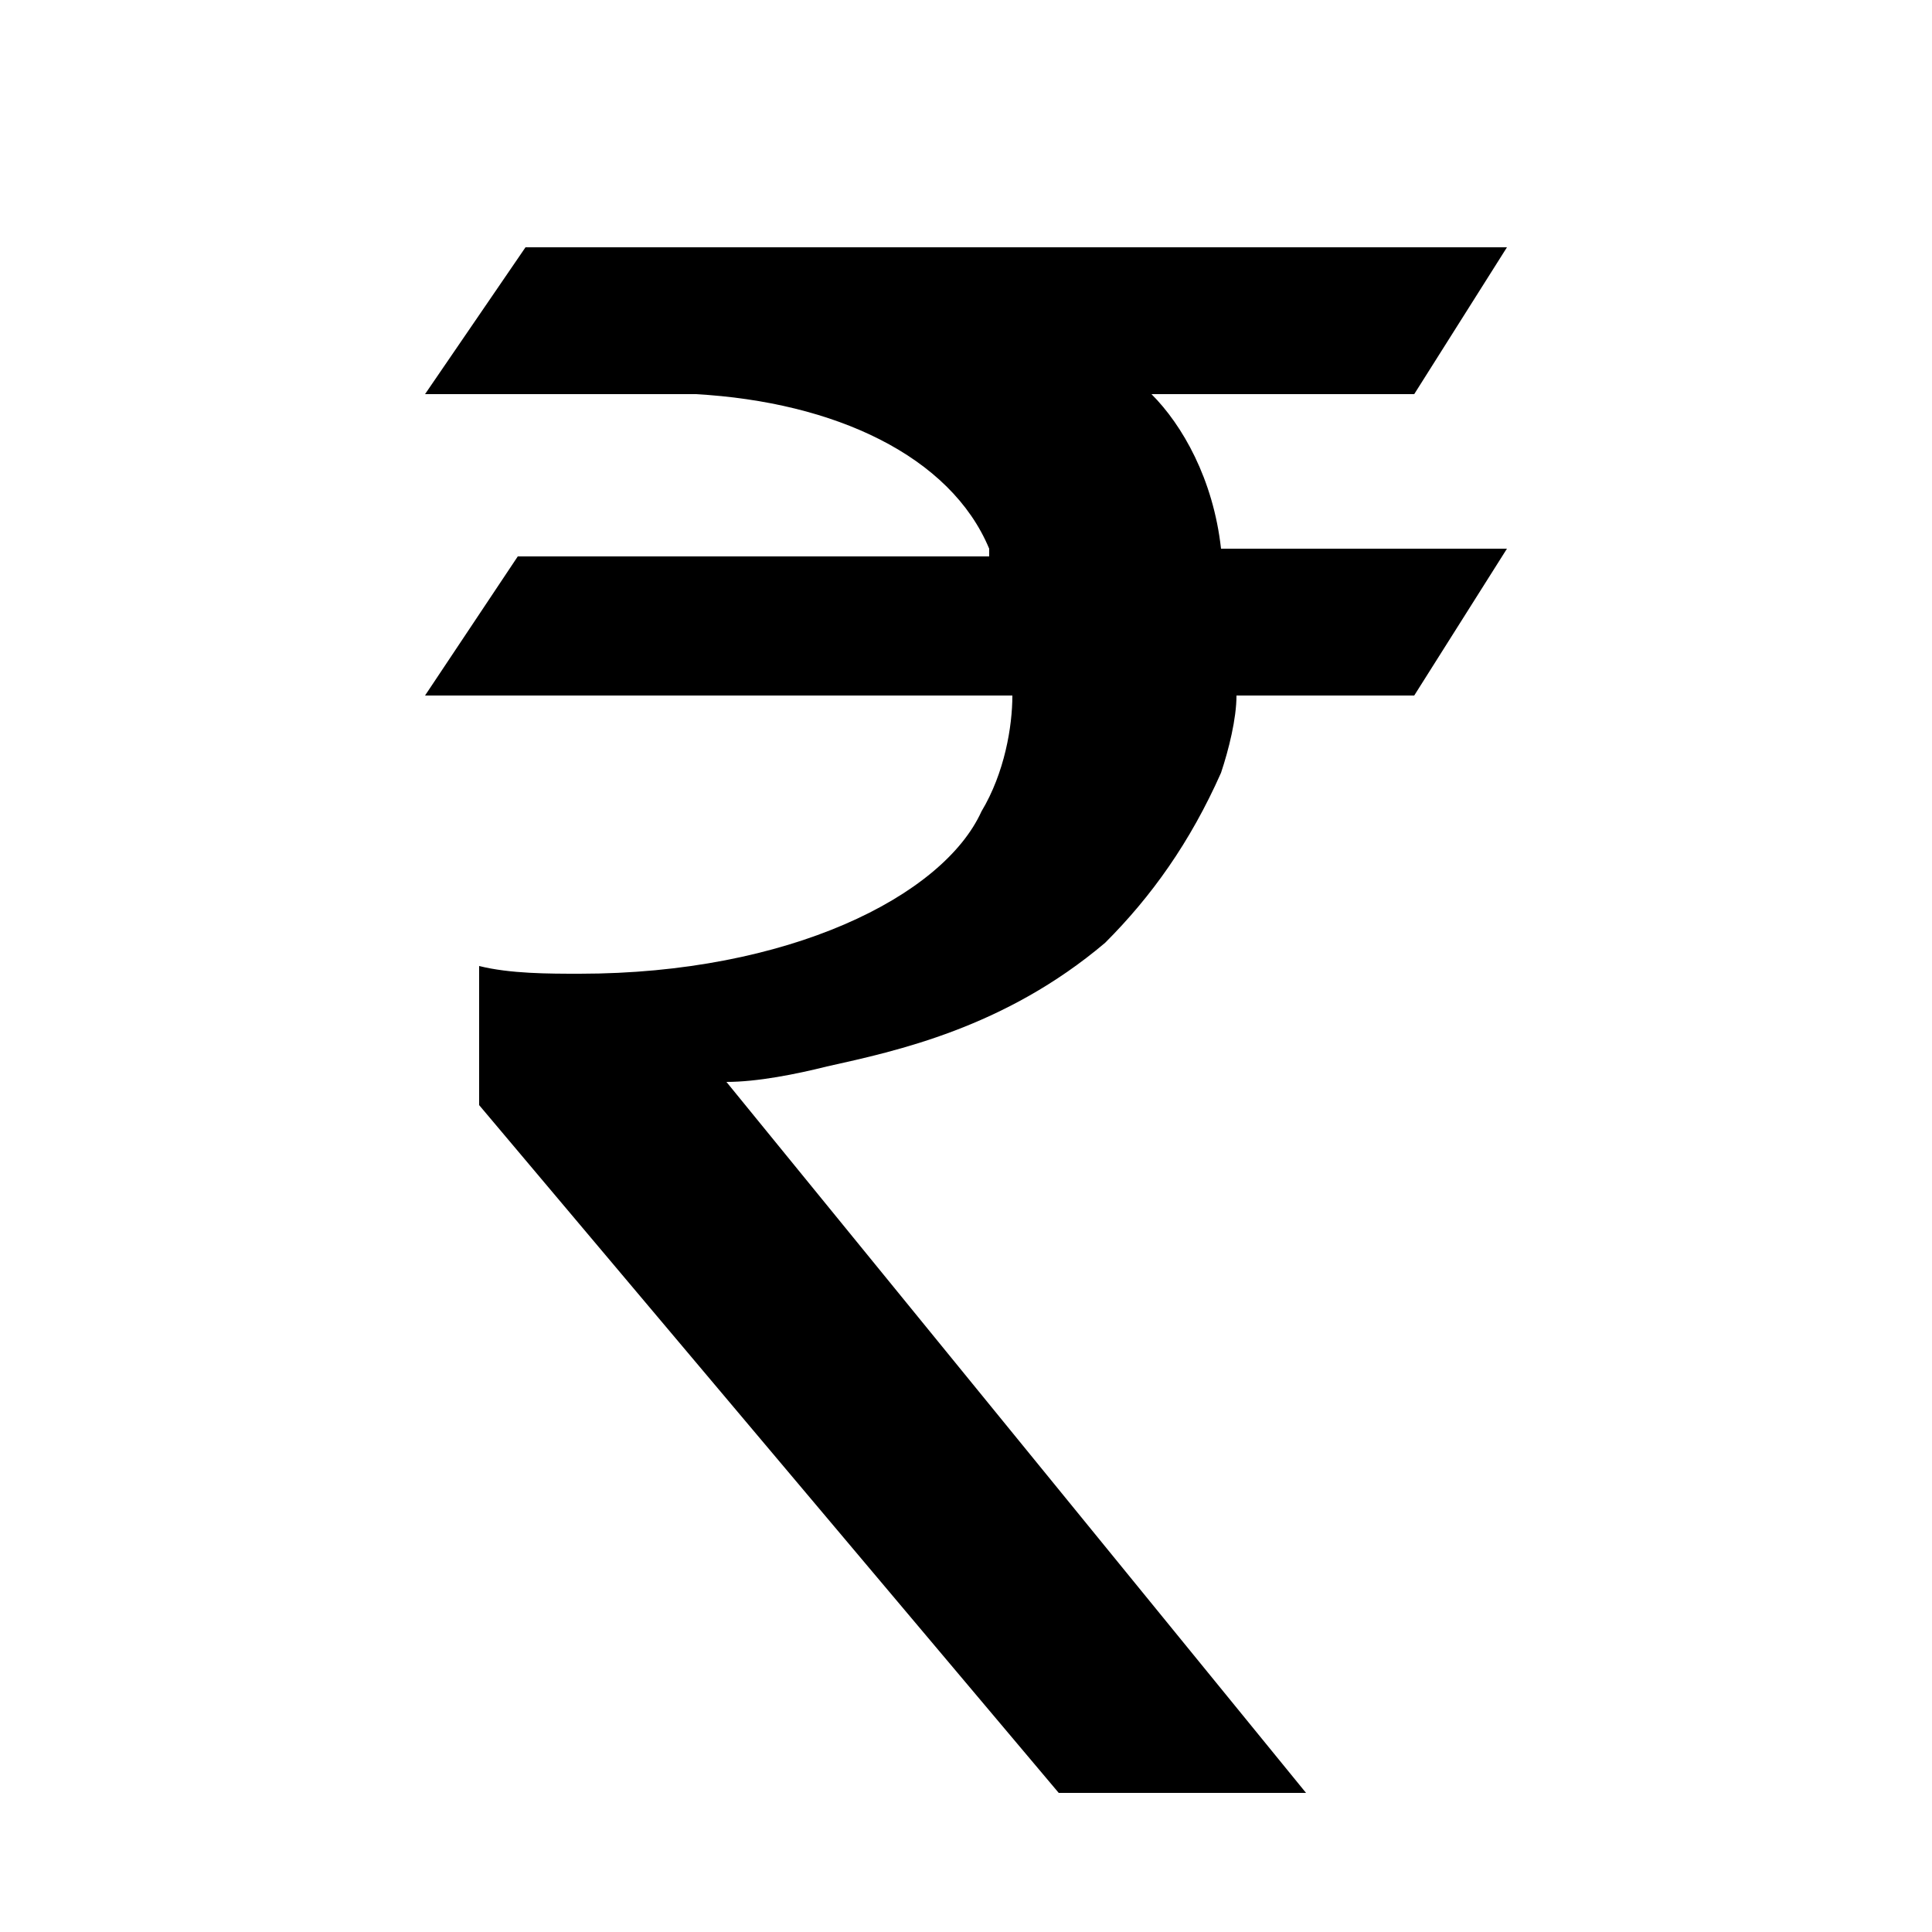 <?xml version="1.0" encoding="utf-8"?>
<!-- Generator: Adobe Illustrator 23.0.5, SVG Export Plug-In . SVG Version: 6.00 Build 0)  -->
<svg version="1.1" id="Layer_1" xmlns="http://www.w3.org/2000/svg" xmlns:xlink="http://www.w3.org/1999/xlink" x="0px" y="0px"
	 viewBox="0 0 25 25" style="enable-background:new 0 0 25 25;" xml:space="preserve">
<path d="M14.9,5.1h3.4l1.2-1.9l-12.7,0l0,0L5.5,5.1H9l0,0c1.8,0.1,3.3,0.8,3.8,2c0,0,0,0,0,0.1l-6.1,0l0,0L5.5,9h7.6
	c0,0.4-0.1,1-0.4,1.5c-0.5,1.1-2.5,2.1-5.2,2.1c-0.4,0-0.9,0-1.3-0.1l0,0v1.8l7.5,8.9l0,0l3.2,0l0,0L9.4,14c0.4,0,0.9-0.1,1.3-0.2
	c0.9-0.2,2.3-0.5,3.6-1.6c0.6-0.6,1.1-1.3,1.5-2.2c0.1-0.3,0.2-0.7,0.2-1h2.3l1.2-1.9l-3.7,0C15.7,6.2,15.3,5.5,14.9,5.1z"/>
</svg>
